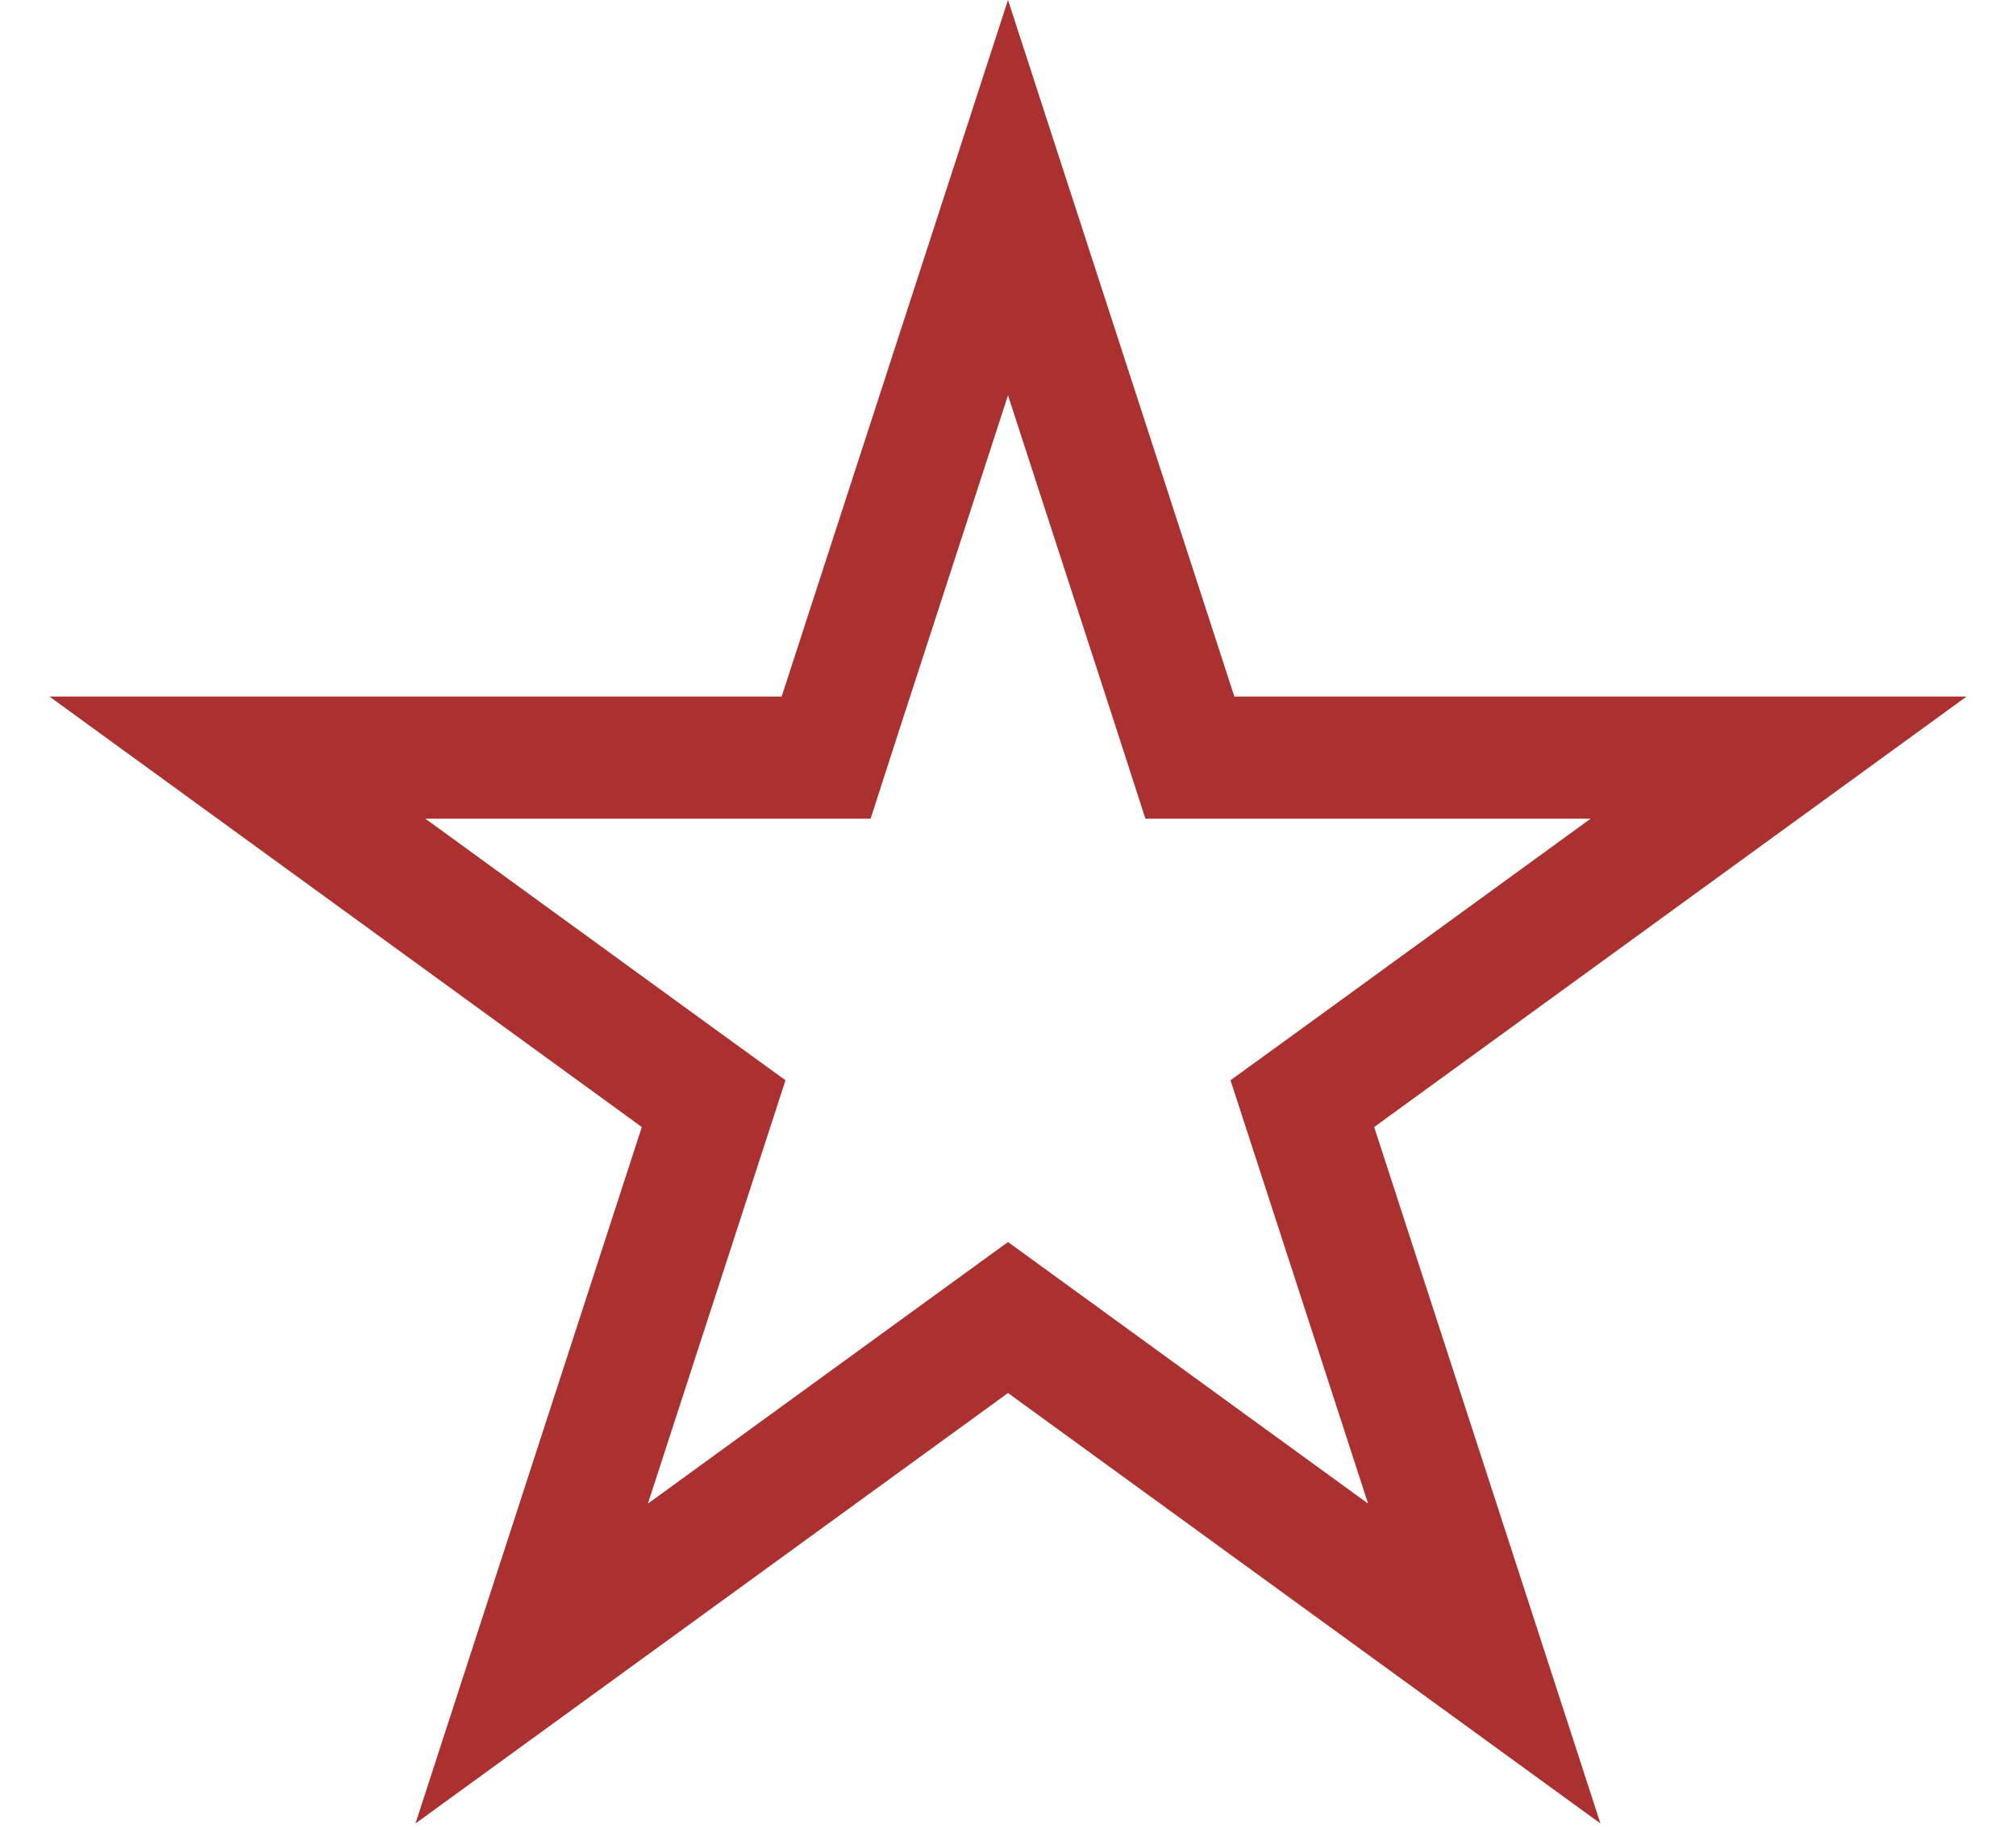 <svg width="33" height="30" viewBox="0 0 33 30" fill="none" xmlns="http://www.w3.org/2000/svg">
<path d="M19.254 11.71L19.477 12.401H29.114L21.906 17.639L21.318 18.065L21.543 18.757L24.296 27.23L17.088 21.993L16.5 21.566L15.912 21.993L8.703 27.23L11.457 18.757L11.682 18.065L11.094 17.639L3.886 12.401H13.523L13.746 11.71L16.5 3.235L19.254 11.71Z" stroke="#AB3130" stroke-width="2"/>
</svg>
